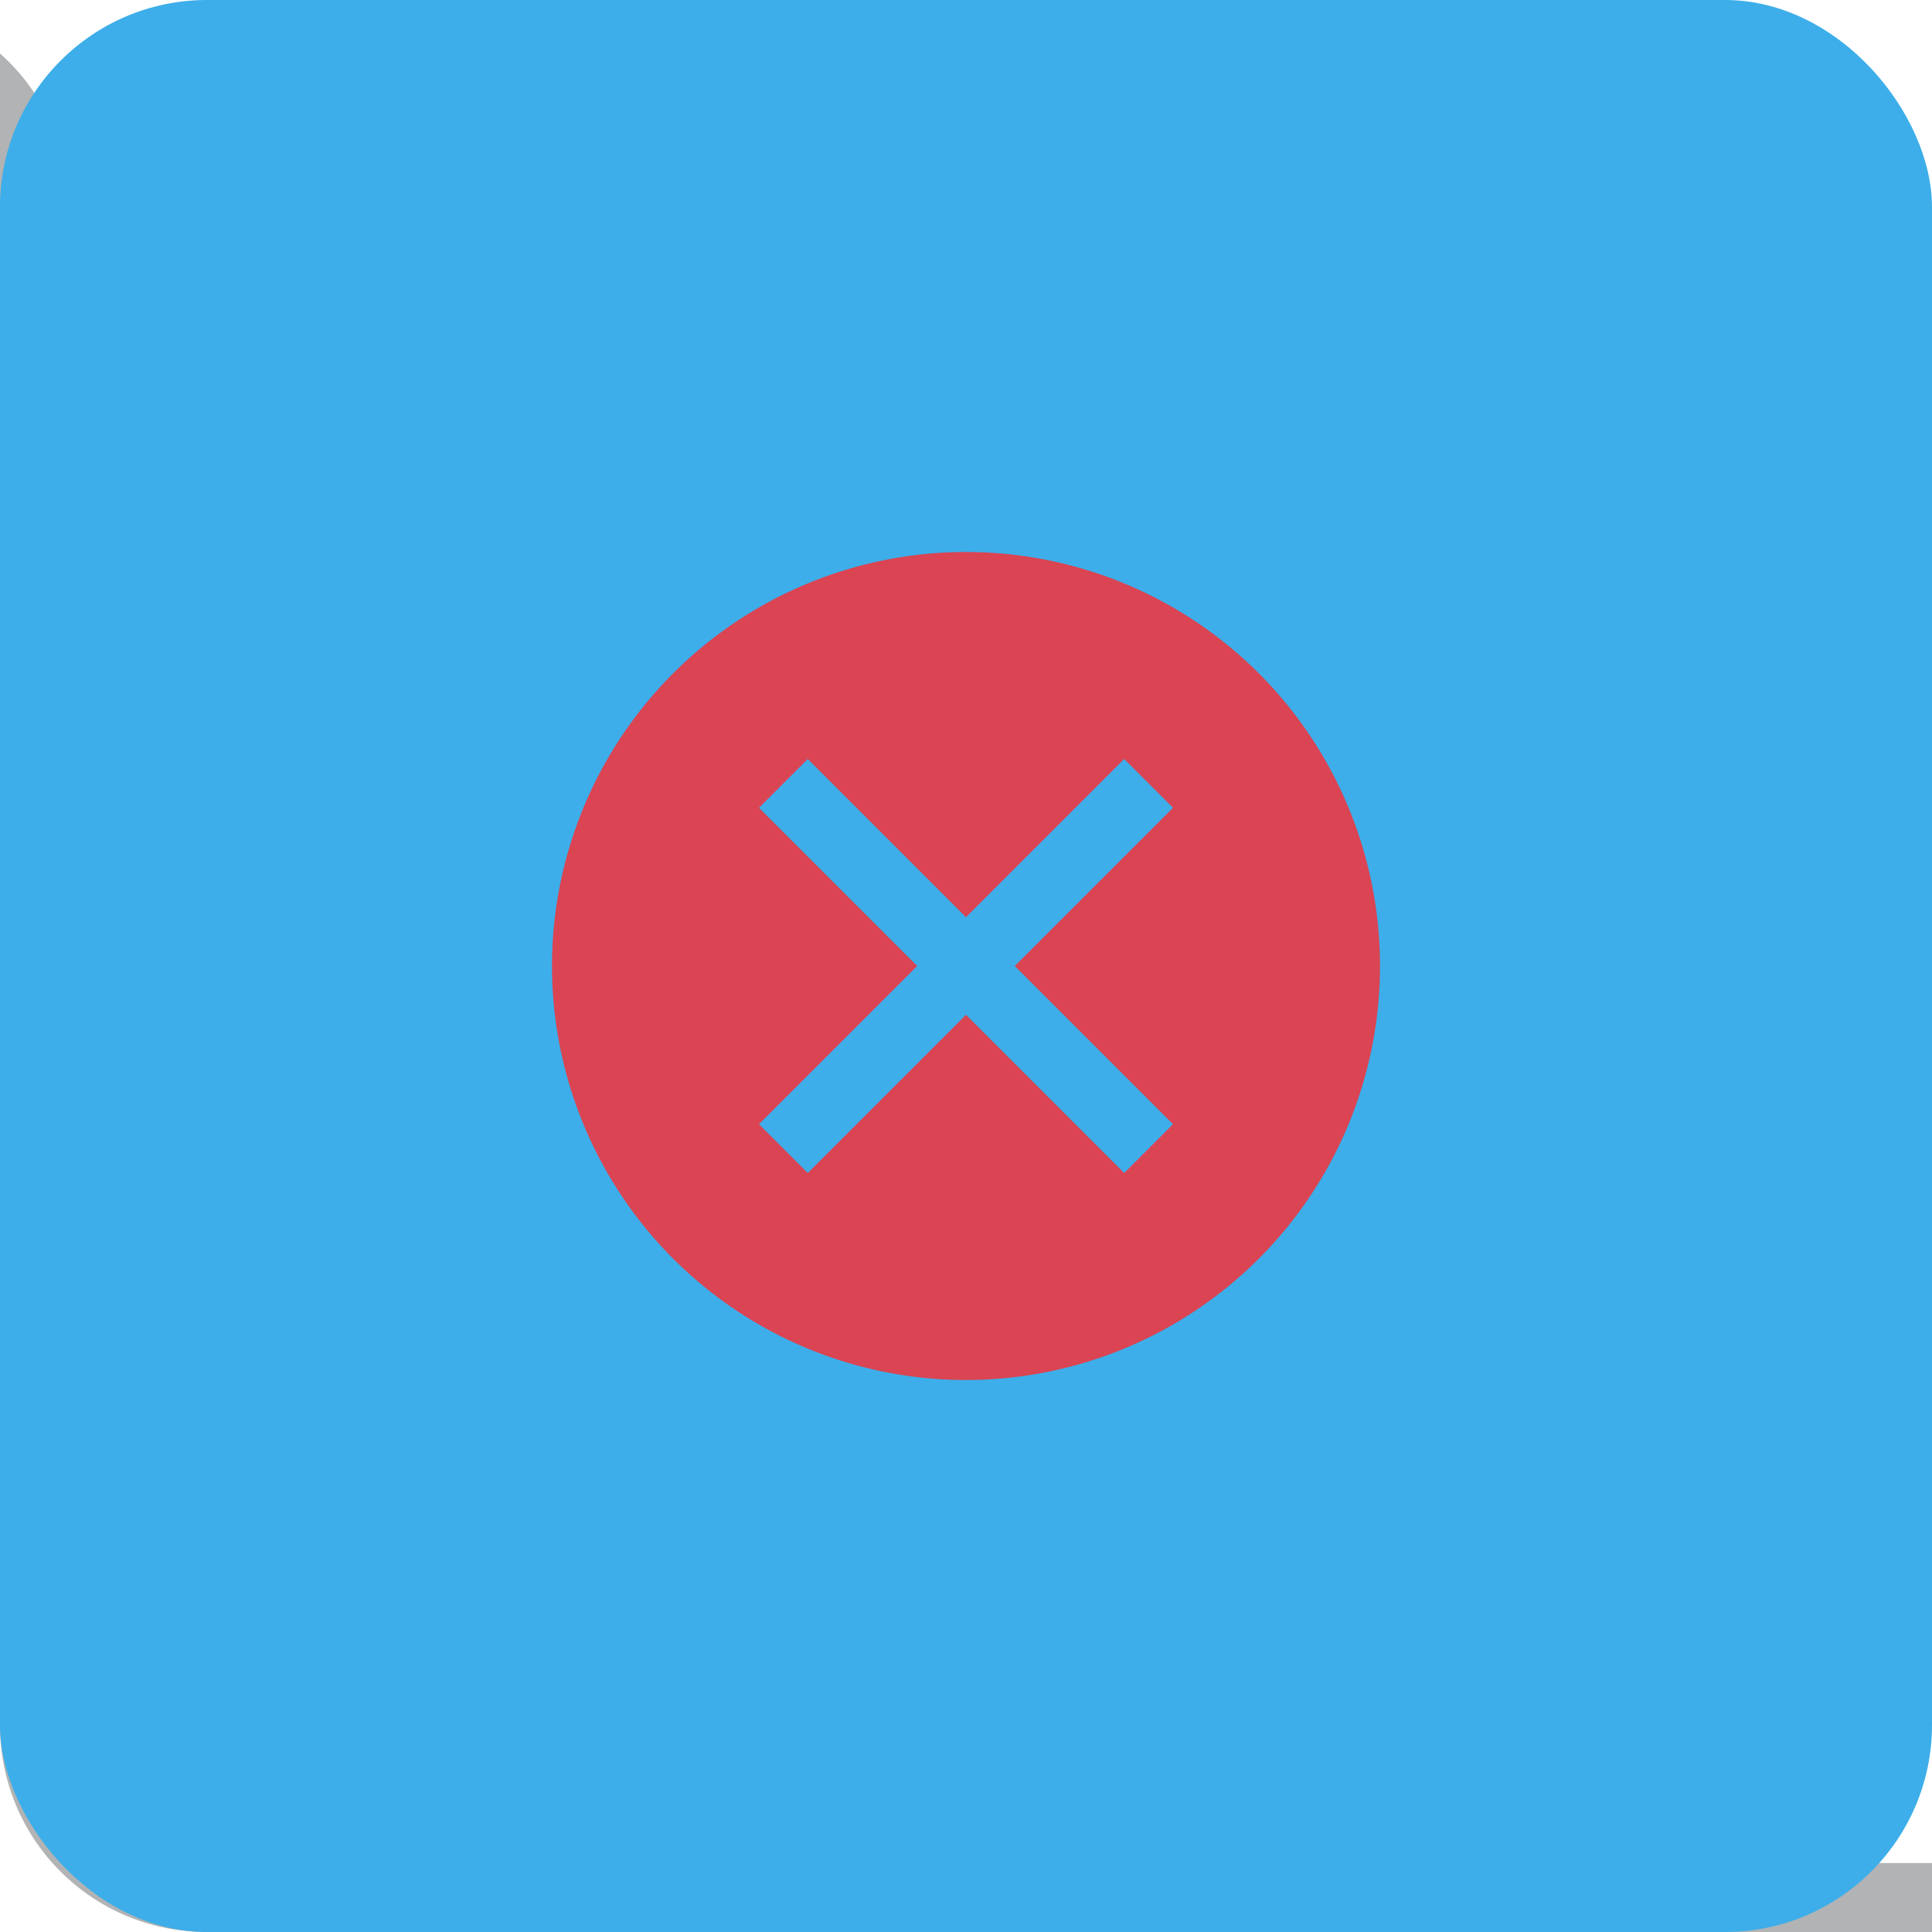 <svg height="28" width="28" xmlns="http://www.w3.org/2000/svg">
    <path d="M28 28v-1H3c-1.108 0-2-.892-2-2V3A2.98 2.98 0 0 0 0 .775V25c0 1.662 1.338 3 3 3z" fill="#B2B3B4"/>
    <rect fill="#3daee9" height="28" rx="3" width="28"/>
    <path d="M14 8a6 6 0 0 0-6 6 6 6 0 0 0 6 6 6 6 0 0 0 6-6 6 6 0 0 0-6-6zm-2.293 3L14 13.293 16.293 11l.707.707L14.707 14 17 16.293l-.707.707L14 14.707 11.707 17 11 16.293 13.293 14 11 11.707z" fill="#da4453"/>
</svg>
